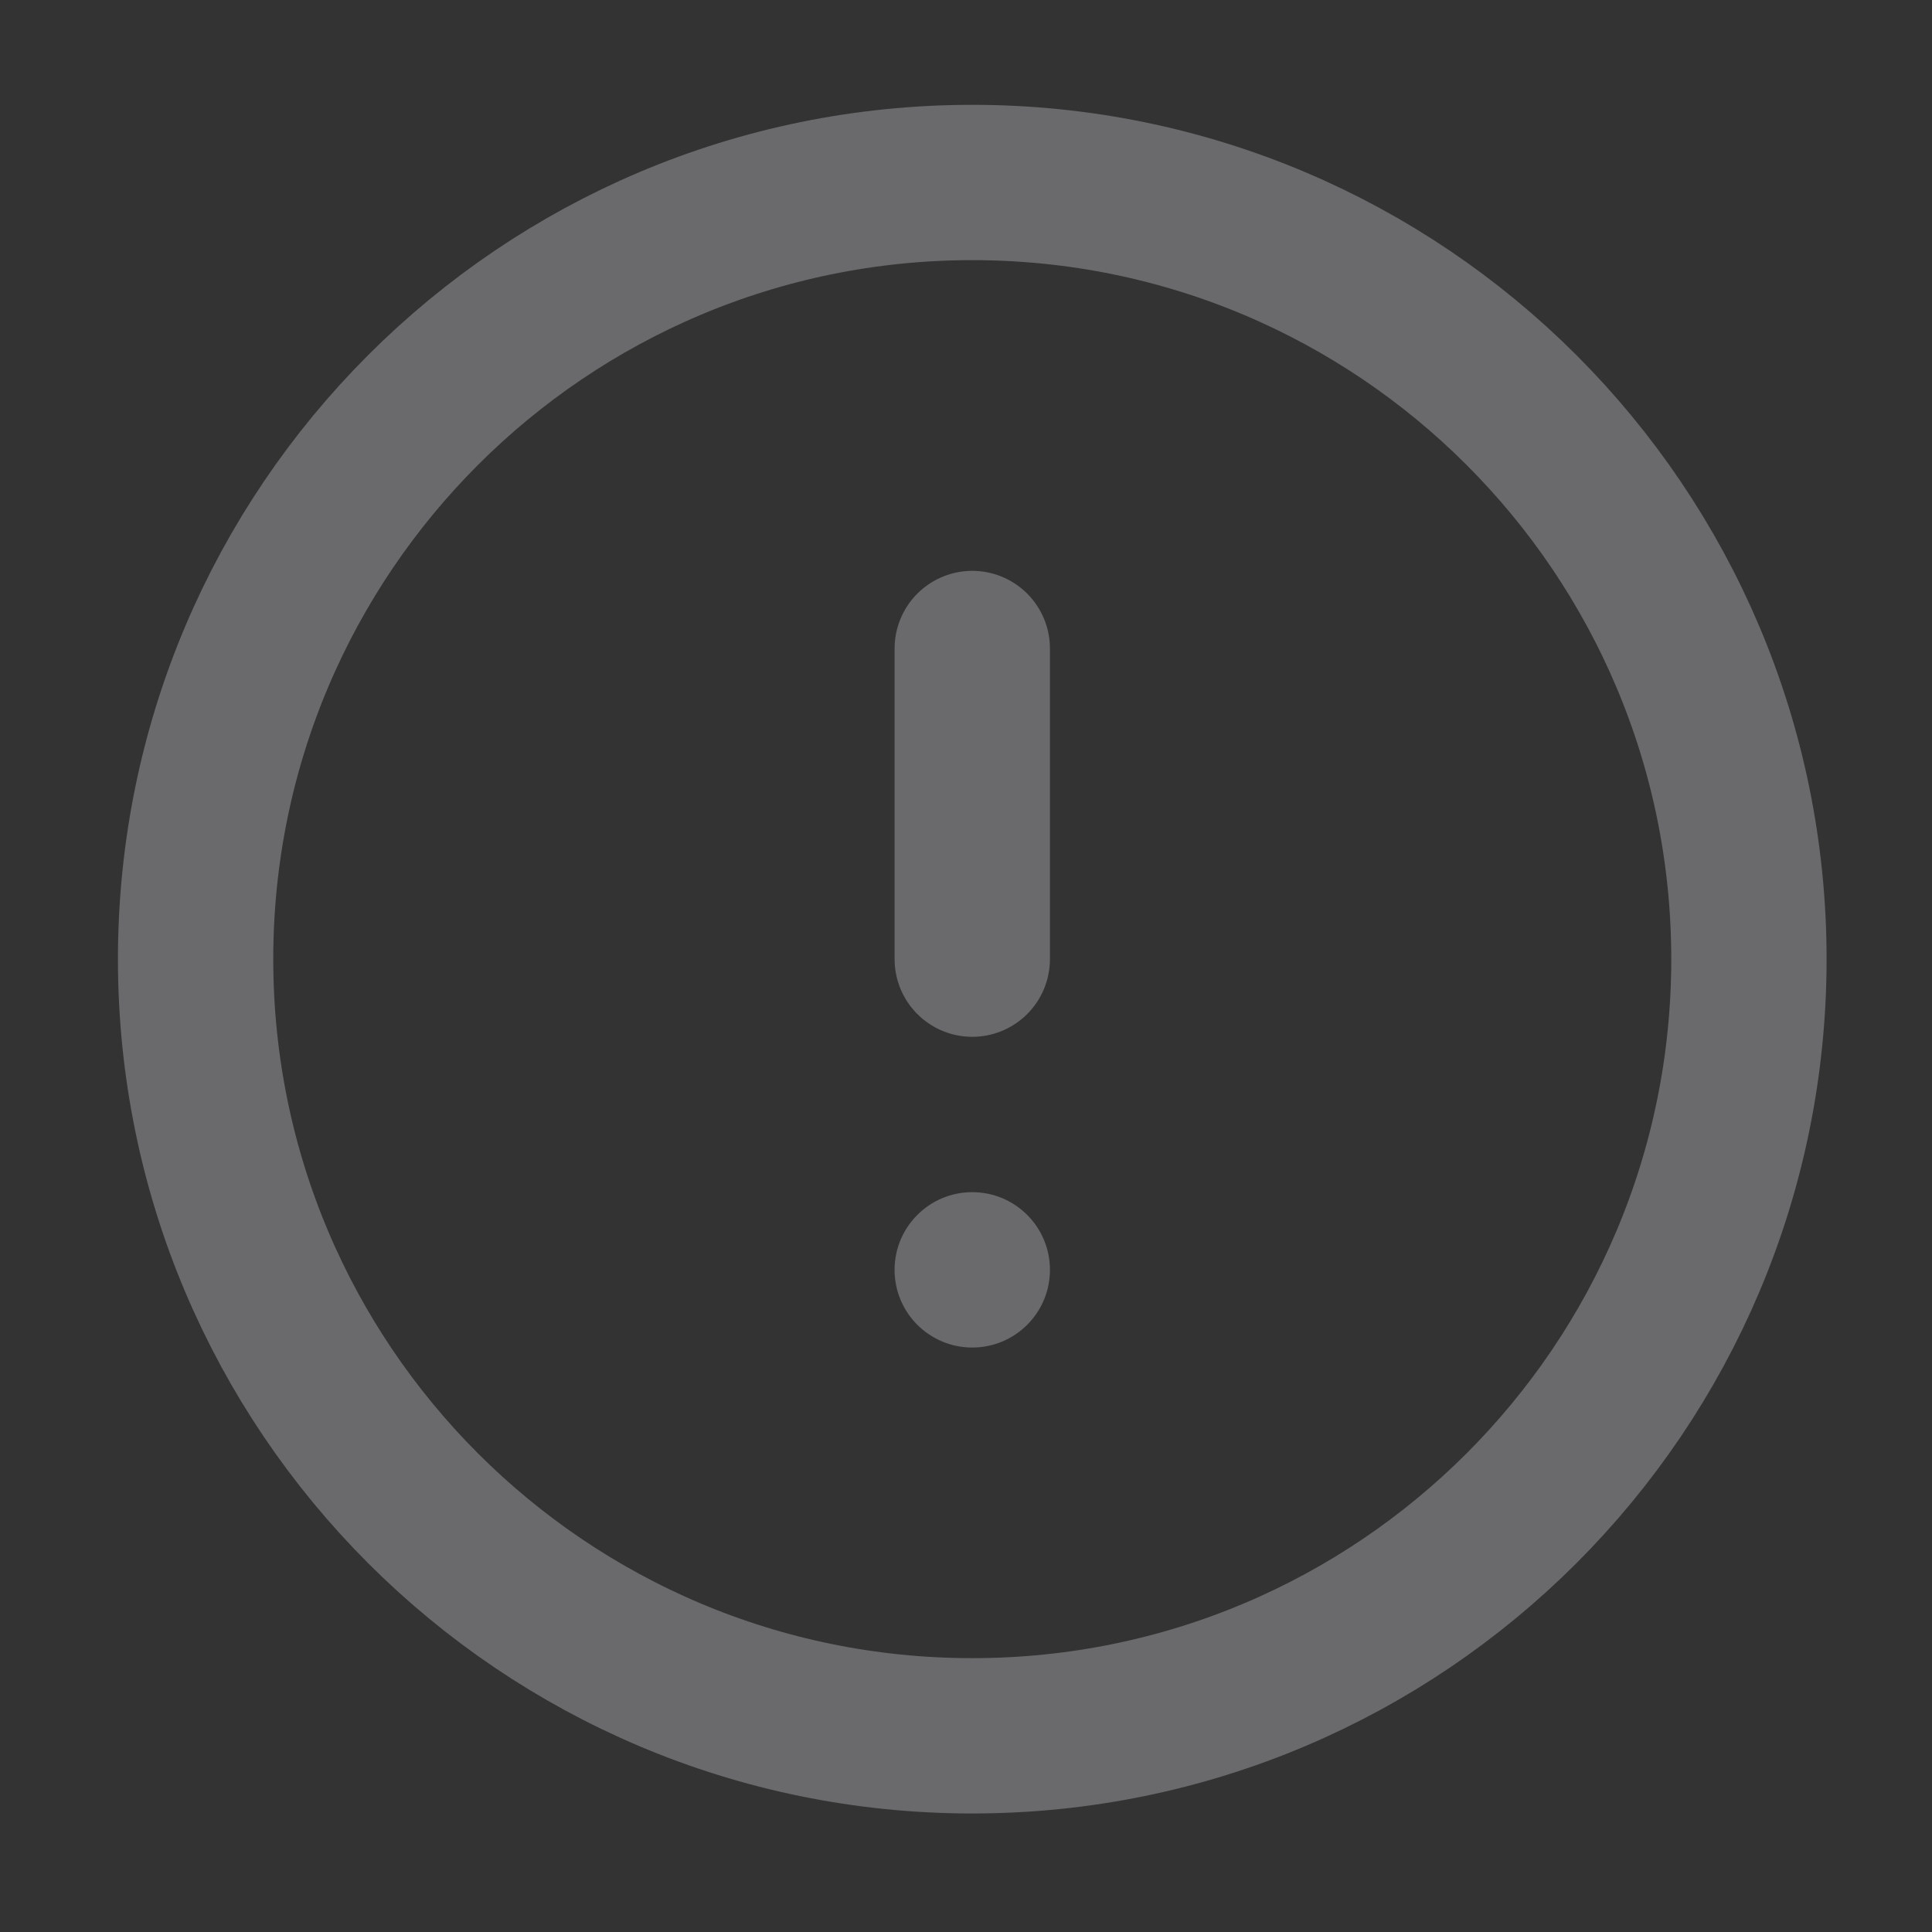 <svg width="33" height="33" viewBox="0 0 33 33" fill="none" xmlns="http://www.w3.org/2000/svg">
<rect x="0" y="0" width="33" height="33" fill="#333333" stroke="none"/>
<path fill-rule="evenodd" clip-rule="evenodd" d="M16.607 29.649C23.934 29.649 29.873 23.71 29.873 16.383C29.873 9.057 23.934 3.117 16.607 3.117C9.281 3.117 3.341 9.057 3.341 16.383C3.341 23.71 9.281 29.649 16.607 29.649Z" stroke="#EBEBF5" stroke-opacity="0.3" stroke-width="2.653" stroke-linecap="round" stroke-linejoin="round"/>
<path d="M16.607 11.077V16.383" stroke="#EBEBF5" stroke-opacity="0.3" stroke-width="2.653" stroke-linecap="round" stroke-linejoin="round"/>
<circle cx="16.607" cy="21.69" r="1.327" fill="#EBEBF5" fill-opacity="0.3"/>
</svg>

